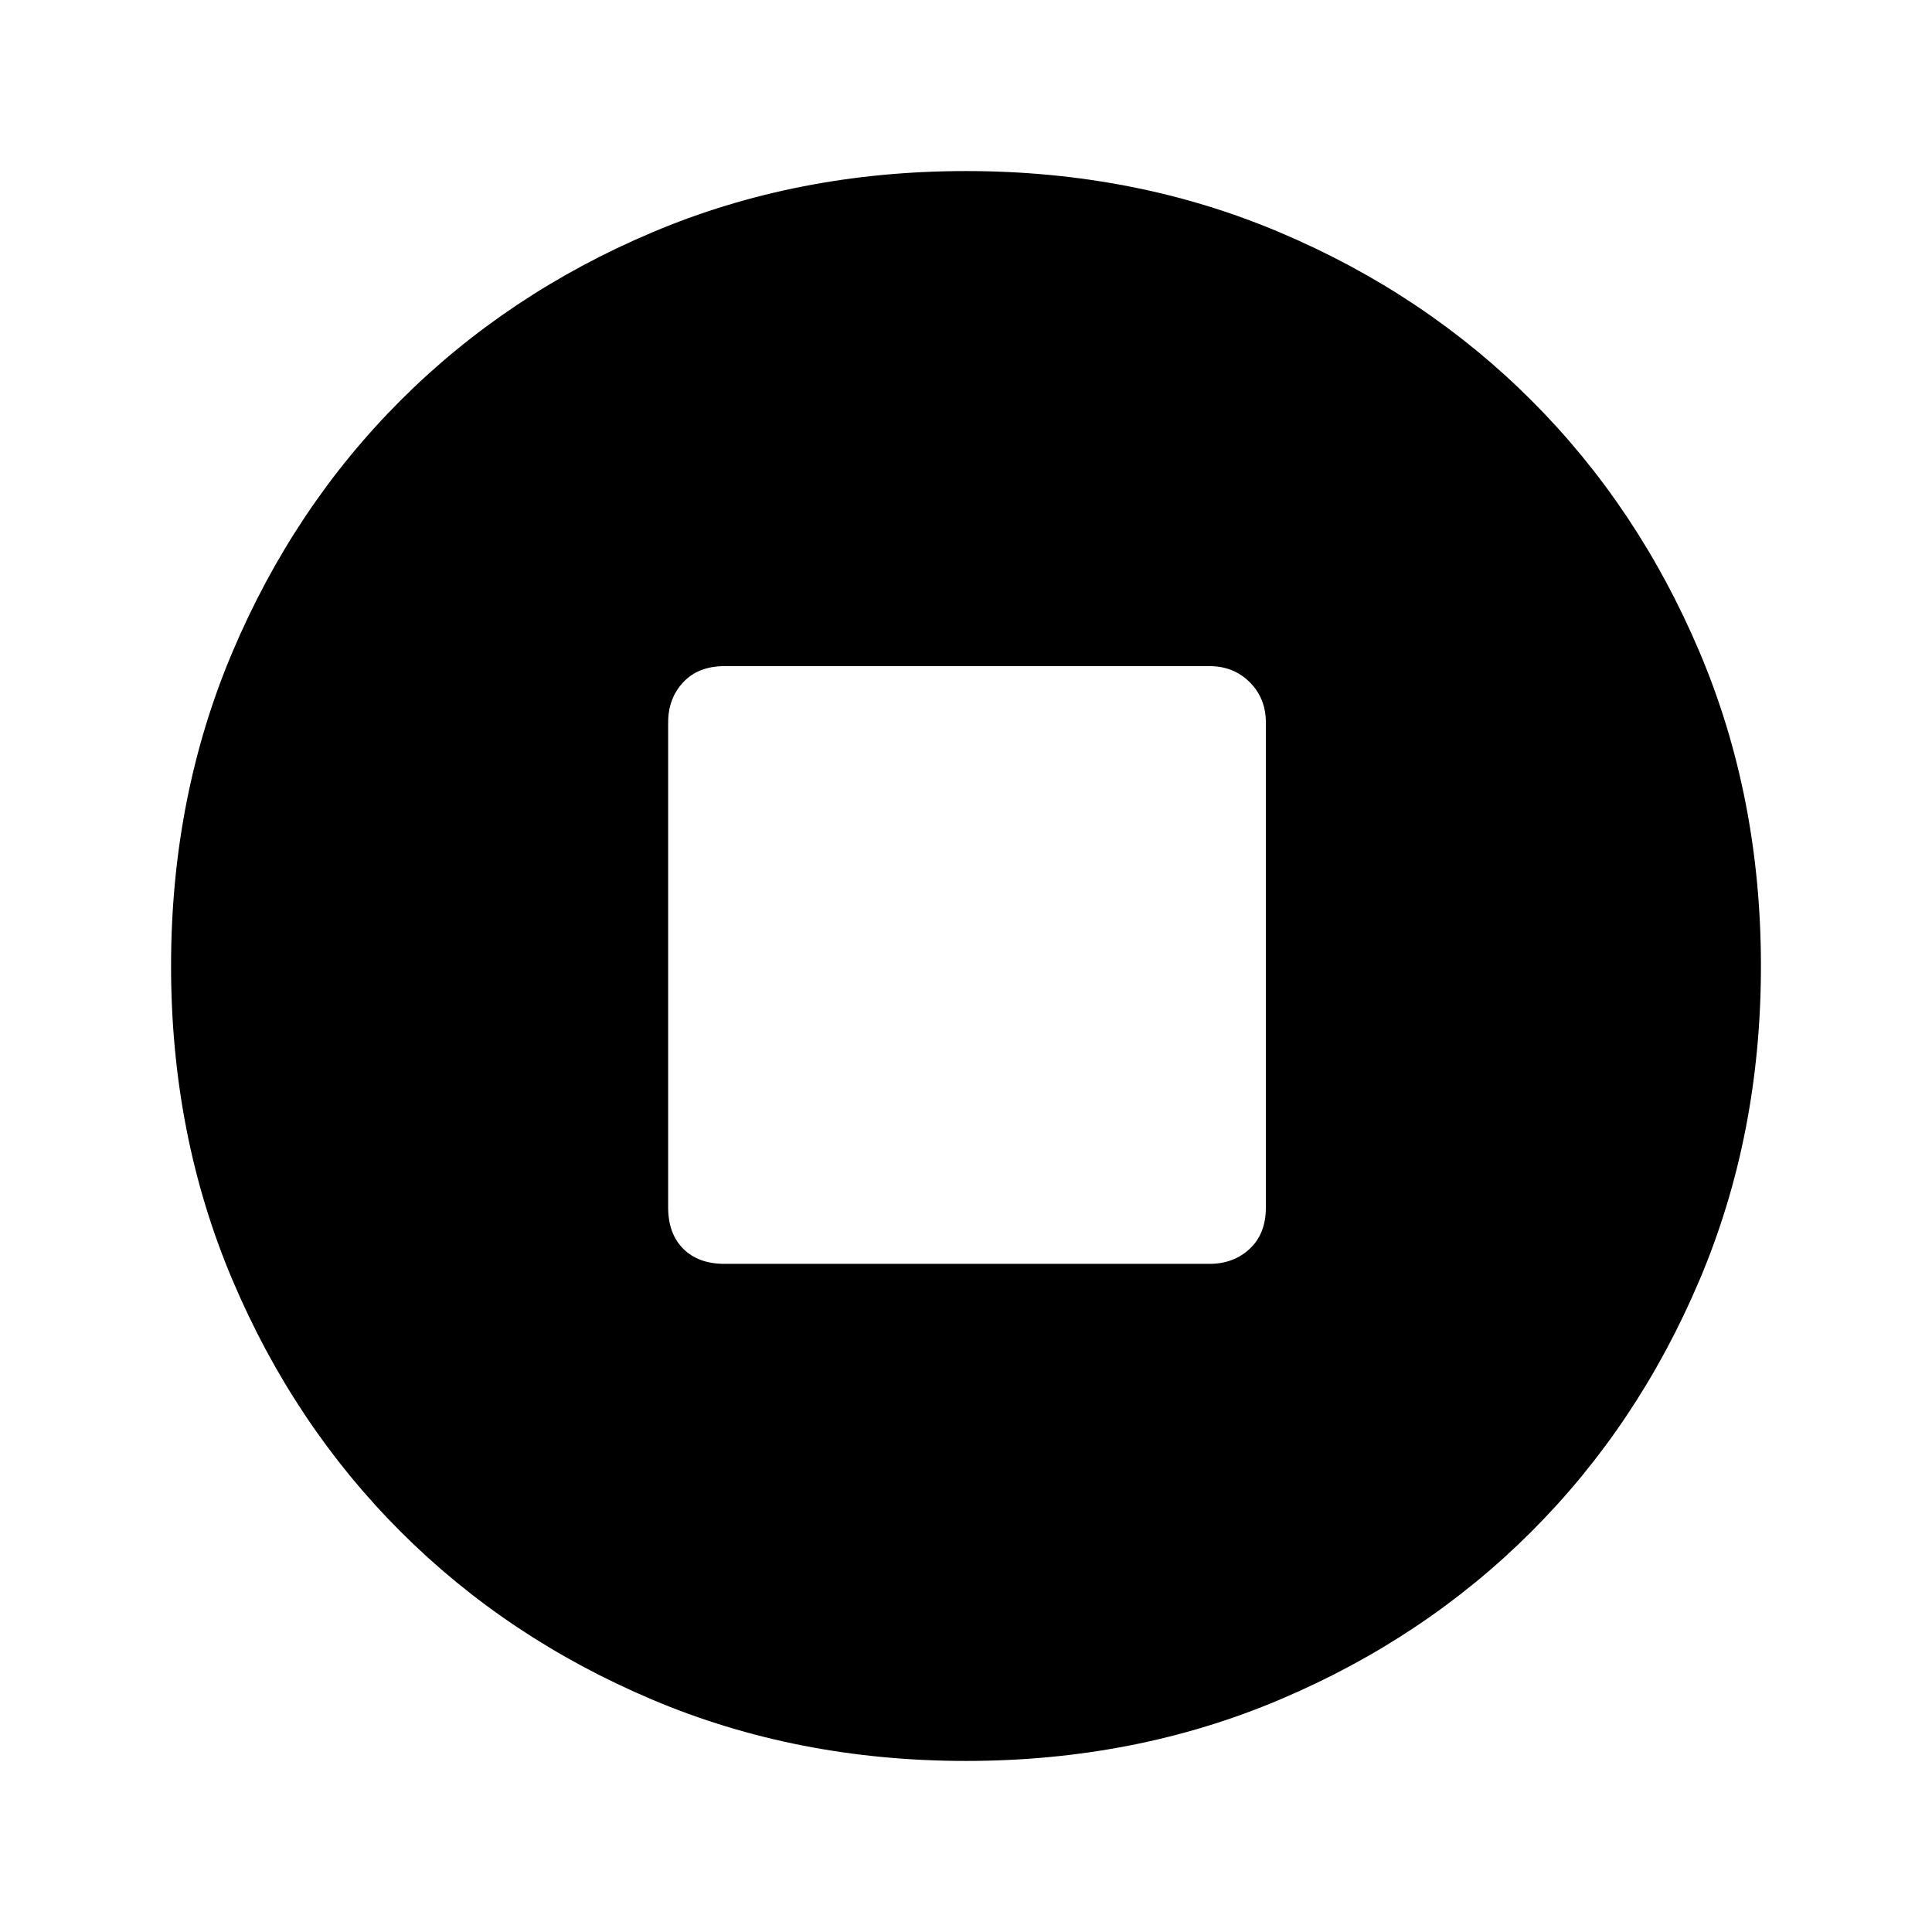 <svg xmlns="http://www.w3.org/2000/svg" height="48" width="48"><path d="M24 43.75q-4.2 0-7.8-1.525-3.6-1.525-6.25-4.175T5.775 31.8Q4.25 28.2 4.25 24q0-4.2 1.525-7.8Q7.3 12.6 9.95 9.95t6.25-4.175Q19.8 4.25 24 4.25q4.2 0 7.8 1.525Q35.4 7.3 38.05 9.95t4.175 6.25q1.525 3.6 1.525 7.8 0 4.2-1.525 7.8-1.525 3.6-4.175 6.25t-6.25 4.175Q28.2 43.75 24 43.75ZM18 31.4h12.05q.6 0 1-.375t.4-1.025V17.95q0-.6-.4-1t-1-.4H18q-.65 0-1.025.4-.375.4-.375 1V30q0 .65.375 1.025.375.375 1.025.375Z"/></svg>
